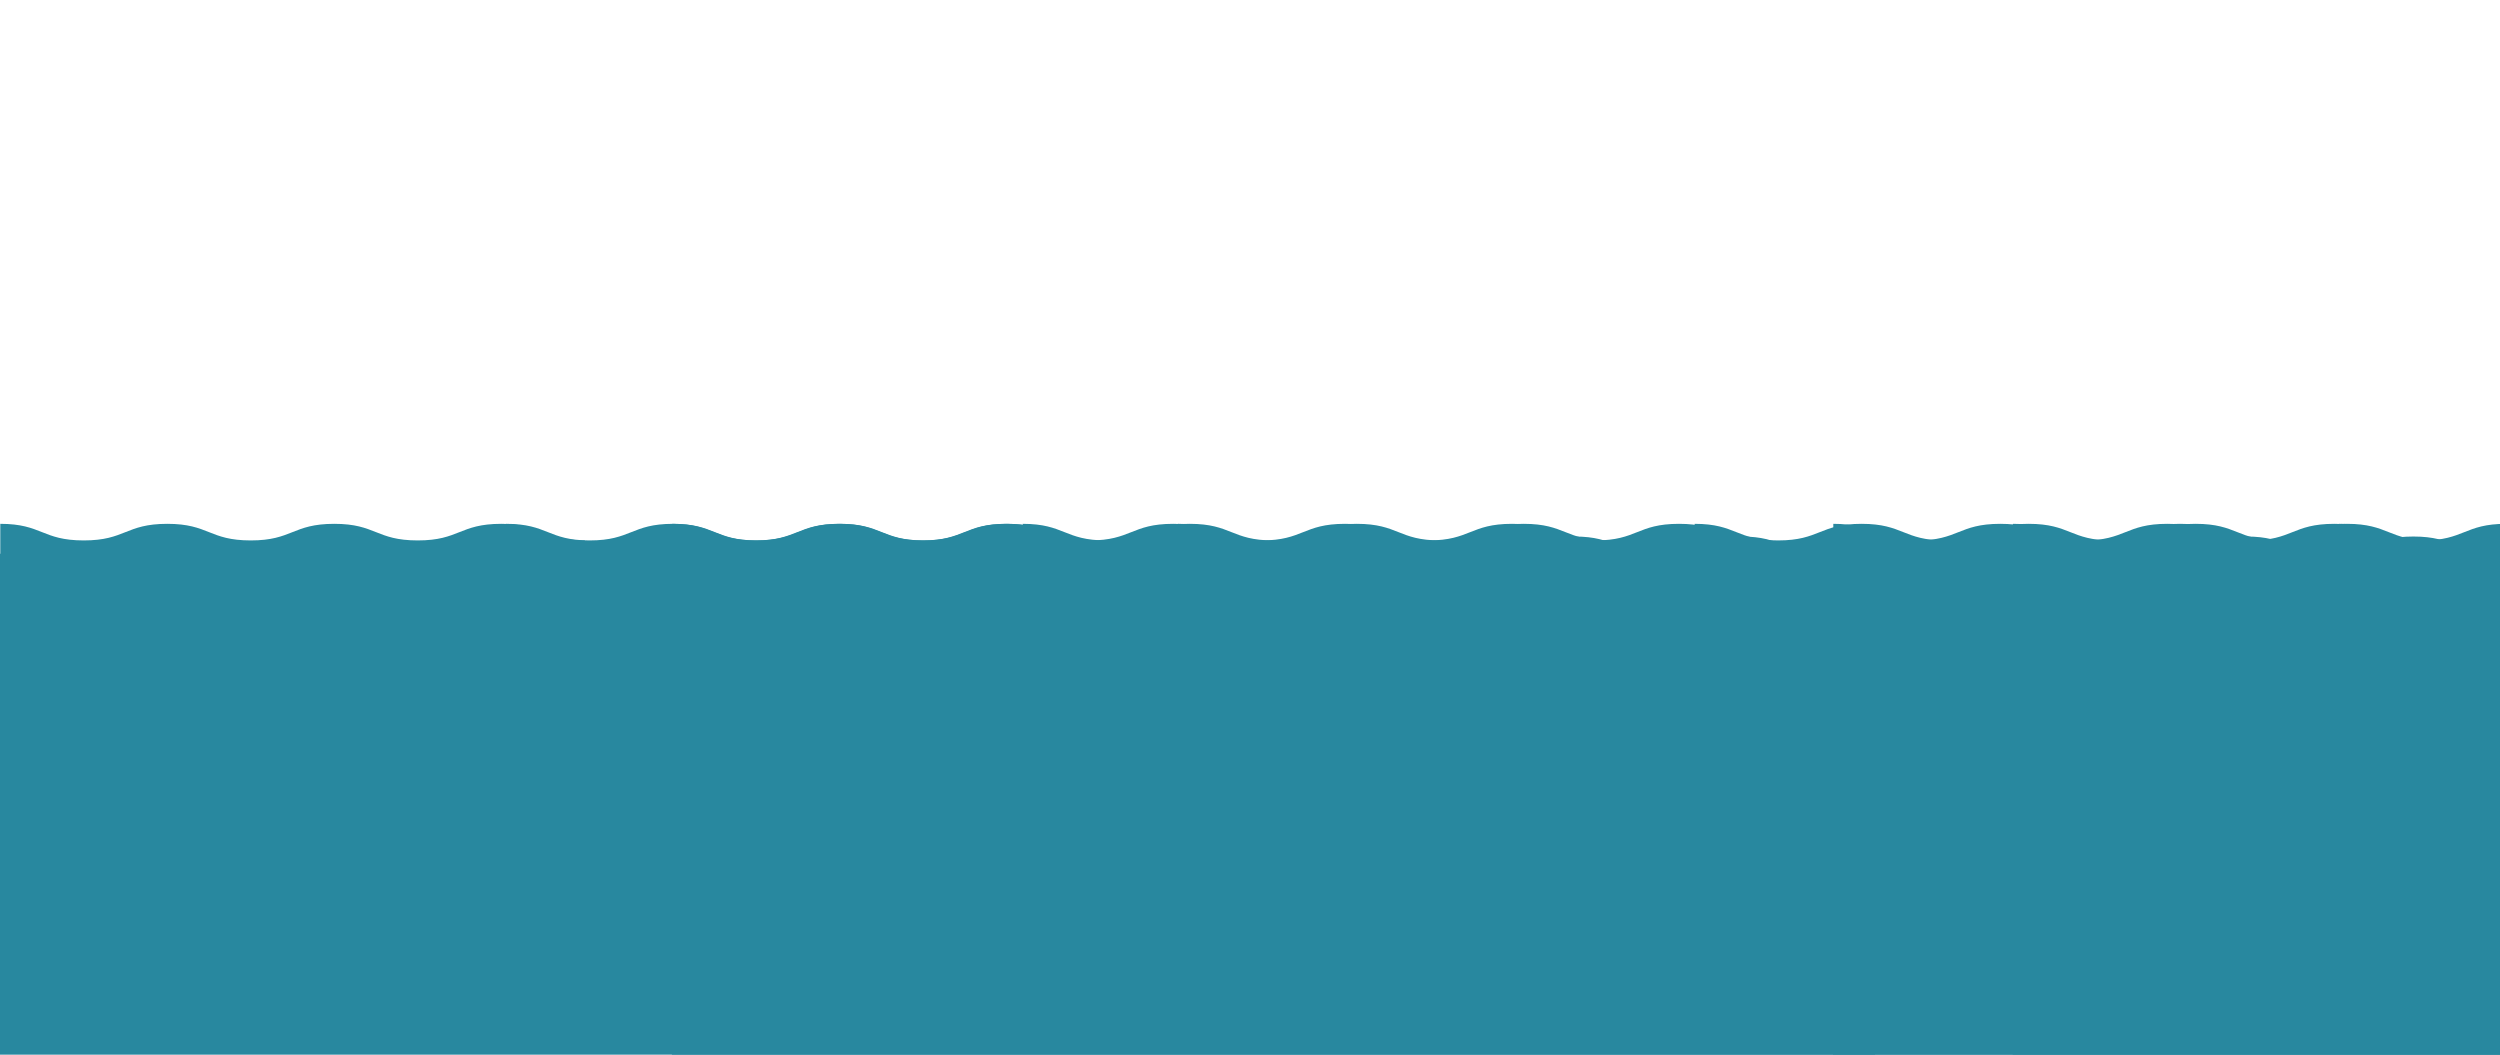 <?xml version="1.0" encoding="utf-8"?>
<!-- Generator: Adobe Illustrator 22.0.1, SVG Export Plug-In . SVG Version: 6.00 Build 0)  -->
<svg version="1.0" id="圖層_1" xmlns="http://www.w3.org/2000/svg" xmlns:xlink="http://www.w3.org/1999/xlink" x="0px" y="0px"
	 viewBox="0 0 2560 1080" style="enable-background:new 0 0 2560 1080;" xml:space="preserve">
<style type="text/css">
	.st0{clip-path:url(#SVGID_2_);}
	.st1{fill:#28889F;}
	.st2{clip-path:url(#SVGID_4_);}
	.st3{clip-path:url(#SVGID_6_);}
	.st4{clip-path:url(#SVGID_8_);}
	.st5{clip-path:url(#SVGID_10_);}
	.st6{clip-path:url(#SVGID_12_);}
	.st7{clip-path:url(#SVGID_14_);}
	.st8{clip-path:url(#SVGID_16_);}
</style>
<g>
	<defs>
		<rect id="SVGID_1_" width="2560" height="1080"/>
	</defs>
	<clipPath id="SVGID_2_">
		<use xlink:href="#SVGID_1_"  style="overflow:visible;"/>
	</clipPath>
	<g class="st0">
		<rect y="567" class="st1" width="1920" height="541"/>
		<g>
			<g>
				<defs>
					<rect id="SVGID_3_" y="339" width="1920" height="541"/>
				</defs>
				<clipPath id="SVGID_4_">
					<use xlink:href="#SVGID_3_"  style="overflow:visible;"/>
				</clipPath>
				<g class="st2">
					<path class="st1" d="M598.8,553.4c-42.8,0-42.8-17-85.5-17c-42.8,0-42.8,17-85.5,17c-42.8,0-42.8-17-85.5-17
						c-42.8,0-42.8,17-85.5,17c-42.8,0-42.8-17-85.5-17c-42.8,0-42.8,17-85.5,17c-42.8,0-42.8-17-85.5-17v42.8
						c42.8,0,42.8,17,85.5,17s42.8-17,85.5-17c42.8,0,42.8,17,85.5,17c42.8,0,42.8-17,85.5-17c42.8,0,42.8,17,85.5,17
						c42.8,0,42.8-17,85.5-17c42.8,0,42.8,17,85.5,17"/>
					<path class="st1" d="M1116.8,553.4c-42.8,0-42.8-17-85.5-17c-42.8,0-42.8,17-85.5,17c-42.8,0-42.8-17-85.5-17
						c-42.8,0-42.8,17-85.5,17c-42.8,0-42.8-17-85.5-17c-42.8,0-42.8,17-85.5,17c-42.8,0-42.8-17-85.5-17v42.8
						c42.8,0,42.8,17,85.5,17c42.8,0,42.8-17,85.5-17c42.8,0,42.8,17,85.5,17c42.8,0,42.8-17,85.5-17c42.8,0,42.8,17,85.5,17
						c42.8,0,42.8-17,85.5-17c42.8,0,42.8,17,85.5,17"/>
					<path class="st1" d="M1645.8,553.4c-42.8,0-42.8-17-85.5-17c-42.8,0-42.8,17-85.5,17c-42.8,0-42.8-17-85.5-17s-42.8,17-85.5,17
						c-42.8,0-42.8-17-85.5-17c-42.8,0-42.8,17-85.5,17c-42.8,0-42.8-17-85.5-17v42.8c42.8,0,42.8,17,85.5,17s42.8-17,85.5-17
						c42.8,0,42.8,17,85.5,17c42.8,0,42.8-17,85.5-17c42.8,0,42.8,17,85.5,17c42.8,0,42.8-17,85.5-17c42.8,0,42.8,17,85.5,17"/>
					<path class="st1" d="M2210.8,566.4c-42.8,0-42.8-17-85.5-17c-42.8,0-42.8,17-85.5,17c-42.8,0-42.8-17-85.5-17s-42.8,17-85.5,17
						c-42.8,0-42.8-17-85.5-17c-42.8,0-42.8,17-85.5,17c-42.8,0-42.8-17-85.5-17v42.8c42.8,0,42.8,17,85.5,17s42.8-17,85.5-17
						c42.8,0,42.8,17,85.5,17c42.8,0,42.8-17,85.5-17c42.8,0,42.8,17,85.5,17c42.8,0,42.8-17,85.5-17c42.8,0,42.8,17,85.5,17"/>
				</g>
			</g>
		</g>
		<g>
			<defs>
				<rect id="SVGID_5_" width="2560" height="1080"/>
			</defs>
			<clipPath id="SVGID_6_">
				<use xlink:href="#SVGID_5_"  style="overflow:visible;"/>
			</clipPath>
			<g class="st3">
				<rect x="688" y="567" class="st1" width="1920" height="541"/>
				<g>
					<g>
						<defs>
							<rect id="SVGID_7_" x="688" y="339" width="1920" height="541"/>
						</defs>
						<clipPath id="SVGID_8_">
							<use xlink:href="#SVGID_7_"  style="overflow:visible;"/>
						</clipPath>
						<g class="st4">
							<path class="st1" d="M1286.8,553.4c-42.8,0-42.8-17-85.5-17c-42.8,0-42.8,17-85.5,17c-42.8,0-42.8-17-85.5-17
								s-42.8,17-85.5,17c-42.8,0-42.8-17-85.5-17c-42.8,0-42.8,17-85.5,17c-42.8,0-42.8-17-85.5-17v42.8c42.8,0,42.8,17,85.5,17
								c42.8,0,42.8-17,85.5-17c42.8,0,42.8,17,85.5,17c42.8,0,42.8-17,85.5-17c42.8,0,42.8,17,85.5,17c42.8,0,42.8-17,85.5-17
								c42.8,0,42.8,17,85.5,17"/>
							<path class="st1" d="M1804.8,553.4c-42.8,0-42.8-17-85.5-17c-42.8,0-42.8,17-85.5,17c-42.8,0-42.8-17-85.5-17
								s-42.8,17-85.5,17c-42.8,0-42.8-17-85.5-17c-42.8,0-42.8,17-85.5,17c-42.8,0-42.8-17-85.5-17v42.8c42.8,0,42.8,17,85.5,17
								s42.8-17,85.5-17c42.8,0,42.8,17,85.5,17c42.8,0,42.8-17,85.5-17c42.8,0,42.8,17,85.5,17c42.8,0,42.8-17,85.5-17
								c42.8,0,42.8,17,85.5,17"/>
							<path class="st1" d="M2333.8,553.4c-42.8,0-42.8-17-85.5-17c-42.8,0-42.8,17-85.5,17c-42.8,0-42.8-17-85.5-17
								s-42.8,17-85.5,17c-42.8,0-42.8-17-85.5-17c-42.8,0-42.8,17-85.5,17c-42.8,0-42.8-17-85.5-17v42.8c42.8,0,42.8,17,85.5,17
								s42.8-17,85.5-17c42.8,0,42.8,17,85.5,17c42.8,0,42.8-17,85.5-17c42.8,0,42.8,17,85.5,17c42.8,0,42.8-17,85.5-17
								c42.8,0,42.8,17,85.5,17"/>
							<path class="st1" d="M2898.8,566.4c-42.8,0-42.8-17-85.5-17c-42.8,0-42.8,17-85.5,17c-42.8,0-42.8-17-85.5-17
								s-42.8,17-85.5,17c-42.8,0-42.8-17-85.5-17c-42.8,0-42.8,17-85.5,17c-42.8,0-42.8-17-85.5-17v42.8c42.8,0,42.8,17,85.5,17
								s42.8-17,85.5-17c42.8,0,42.8,17,85.5,17c42.8,0,42.8-17,85.5-17c42.8,0,42.8,17,85.5,17c42.8,0,42.8-17,85.5-17
								c42.8,0,42.8,17,85.5,17"/>
						</g>
					</g>
				</g>
				<g>
					<defs>
						<rect id="SVGID_9_" width="2560" height="1080"/>
					</defs>
					<clipPath id="SVGID_10_">
						<use xlink:href="#SVGID_9_"  style="overflow:visible;"/>
					</clipPath>
					<g class="st5">
						<rect x="1877" y="567" class="st1" width="1920" height="541"/>
						<g>
							<g>
								<defs>
									<rect id="SVGID_11_" x="1877" y="339" width="1920" height="541"/>
								</defs>
								<clipPath id="SVGID_12_">
									<use xlink:href="#SVGID_11_"  style="overflow:visible;"/>
								</clipPath>
								<g class="st6">
									<path class="st1" d="M2475.8,553.4c-42.8,0-42.8-17-85.5-17c-42.8,0-42.8,17-85.5,17c-42.8,0-42.8-17-85.5-17
										s-42.8,17-85.5,17c-42.8,0-42.8-17-85.5-17c-42.8,0-42.8,17-85.5,17c-42.8,0-42.8-17-85.5-17v42.8c42.8,0,42.8,17,85.5,17
										s42.8-17,85.5-17c42.8,0,42.8,17,85.5,17c42.8,0,42.8-17,85.5-17c42.8,0,42.8,17,85.5,17c42.8,0,42.8-17,85.5-17
										c42.8,0,42.8,17,85.5,17"/>
									<path class="st1" d="M2993.8,553.4c-42.8,0-42.8-17-85.5-17c-42.8,0-42.8,17-85.5,17c-42.8,0-42.8-17-85.5-17
										s-42.8,17-85.5,17c-42.8,0-42.8-17-85.5-17c-42.8,0-42.8,17-85.5,17c-42.8,0-42.8-17-85.5-17v42.8c42.8,0,42.8,17,85.5,17
										s42.8-17,85.5-17c42.8,0,42.8,17,85.5,17c42.8,0,42.8-17,85.5-17c42.8,0,42.8,17,85.5,17c42.8,0,42.8-17,85.5-17
										c42.8,0,42.8,17,85.5,17"/>
									<path class="st1" d="M3522.8,553.4c-42.8,0-42.8-17-85.5-17c-42.8,0-42.8,17-85.5,17c-42.8,0-42.8-17-85.5-17
										s-42.8,17-85.5,17c-42.8,0-42.8-17-85.5-17c-42.8,0-42.8,17-85.5,17c-42.8,0-42.8-17-85.5-17v42.8c42.8,0,42.8,17,85.5,17
										s42.8-17,85.5-17c42.8,0,42.8,17,85.5,17c42.8,0,42.8-17,85.5-17c42.8,0,42.8,17,85.5,17c42.8,0,42.8-17,85.5-17
										c42.8,0,42.8,17,85.5,17"/>
									<path class="st1" d="M4087.8,566.4c-42.8,0-42.8-17-85.5-17c-42.8,0-42.8,17-85.5,17c-42.8,0-42.8-17-85.5-17
										s-42.8,17-85.5,17c-42.8,0-42.8-17-85.5-17c-42.8,0-42.8,17-85.5,17c-42.8,0-42.8-17-85.5-17v42.8c42.8,0,42.8,17,85.5,17
										s42.8-17,85.5-17c42.8,0,42.8,17,85.5,17c42.8,0,42.8-17,85.5-17c42.8,0,42.8,17,85.5,17c42.8,0,42.8-17,85.5-17
										c42.8,0,42.8,17,85.5,17"/>
								</g>
							</g>
						</g>
						<g>
							<defs>
								<rect id="SVGID_13_" width="2560" height="1080"/>
							</defs>
							<clipPath id="SVGID_14_">
								<use xlink:href="#SVGID_13_"  style="overflow:visible;"/>
							</clipPath>
							<g class="st7">
								<rect x="2061" y="567" class="st1" width="1920" height="541"/>
								<g>
									<g>
										<defs>
											<rect id="SVGID_15_" x="2061" y="339" width="1920" height="541"/>
										</defs>
										<clipPath id="SVGID_16_">
											<use xlink:href="#SVGID_15_"  style="overflow:visible;"/>
										</clipPath>
										<g class="st8">
											<path class="st1" d="M2659.8,553.4c-42.8,0-42.8-17-85.5-17c-42.8,0-42.8,17-85.5,17c-42.8,0-42.8-17-85.5-17
												s-42.8,17-85.5,17c-42.8,0-42.8-17-85.5-17c-42.8,0-42.8,17-85.5,17c-42.8,0-42.8-17-85.5-17v42.8
												c42.8,0,42.8,17,85.5,17s42.8-17,85.5-17c42.8,0,42.8,17,85.5,17c42.8,0,42.8-17,85.5-17c42.8,0,42.8,17,85.5,17
												c42.8,0,42.8-17,85.5-17c42.8,0,42.8,17,85.5,17"/>
											<path class="st1" d="M3177.8,553.4c-42.8,0-42.8-17-85.5-17c-42.8,0-42.8,17-85.5,17c-42.8,0-42.8-17-85.5-17
												s-42.8,17-85.5,17c-42.8,0-42.8-17-85.5-17c-42.8,0-42.8,17-85.5,17c-42.8,0-42.8-17-85.5-17v42.8
												c42.8,0,42.8,17,85.5,17s42.8-17,85.5-17c42.8,0,42.8,17,85.5,17c42.8,0,42.8-17,85.5-17c42.8,0,42.8,17,85.5,17
												c42.8,0,42.8-17,85.5-17c42.8,0,42.8,17,85.5,17"/>
											<path class="st1" d="M3706.8,553.4c-42.8,0-42.8-17-85.5-17c-42.8,0-42.8,17-85.5,17c-42.8,0-42.8-17-85.5-17
												s-42.8,17-85.5,17c-42.8,0-42.8-17-85.5-17c-42.8,0-42.8,17-85.5,17c-42.8,0-42.8-17-85.5-17v42.8
												c42.8,0,42.8,17,85.5,17s42.8-17,85.5-17c42.8,0,42.8,17,85.5,17c42.8,0,42.8-17,85.5-17c42.8,0,42.8,17,85.5,17
												c42.8,0,42.8-17,85.5-17c42.8,0,42.8,17,85.5,17"/>
											<path class="st1" d="M4271.8,566.4c-42.8,0-42.8-17-85.5-17c-42.8,0-42.8,17-85.5,17c-42.8,0-42.8-17-85.5-17
												s-42.8,17-85.5,17c-42.8,0-42.8-17-85.5-17c-42.8,0-42.8,17-85.5,17c-42.8,0-42.8-17-85.5-17v42.8
												c42.8,0,42.8,17,85.5,17s42.8-17,85.5-17c42.8,0,42.8,17,85.5,17c42.8,0,42.8-17,85.5-17c42.8,0,42.8,17,85.5,17
												c42.8,0,42.8-17,85.5-17c42.8,0,42.8,17,85.5,17"/>
										</g>
									</g>
								</g>
							</g>
						</g>
					</g>
				</g>
			</g>
		</g>
	</g>
</g>
</svg>
